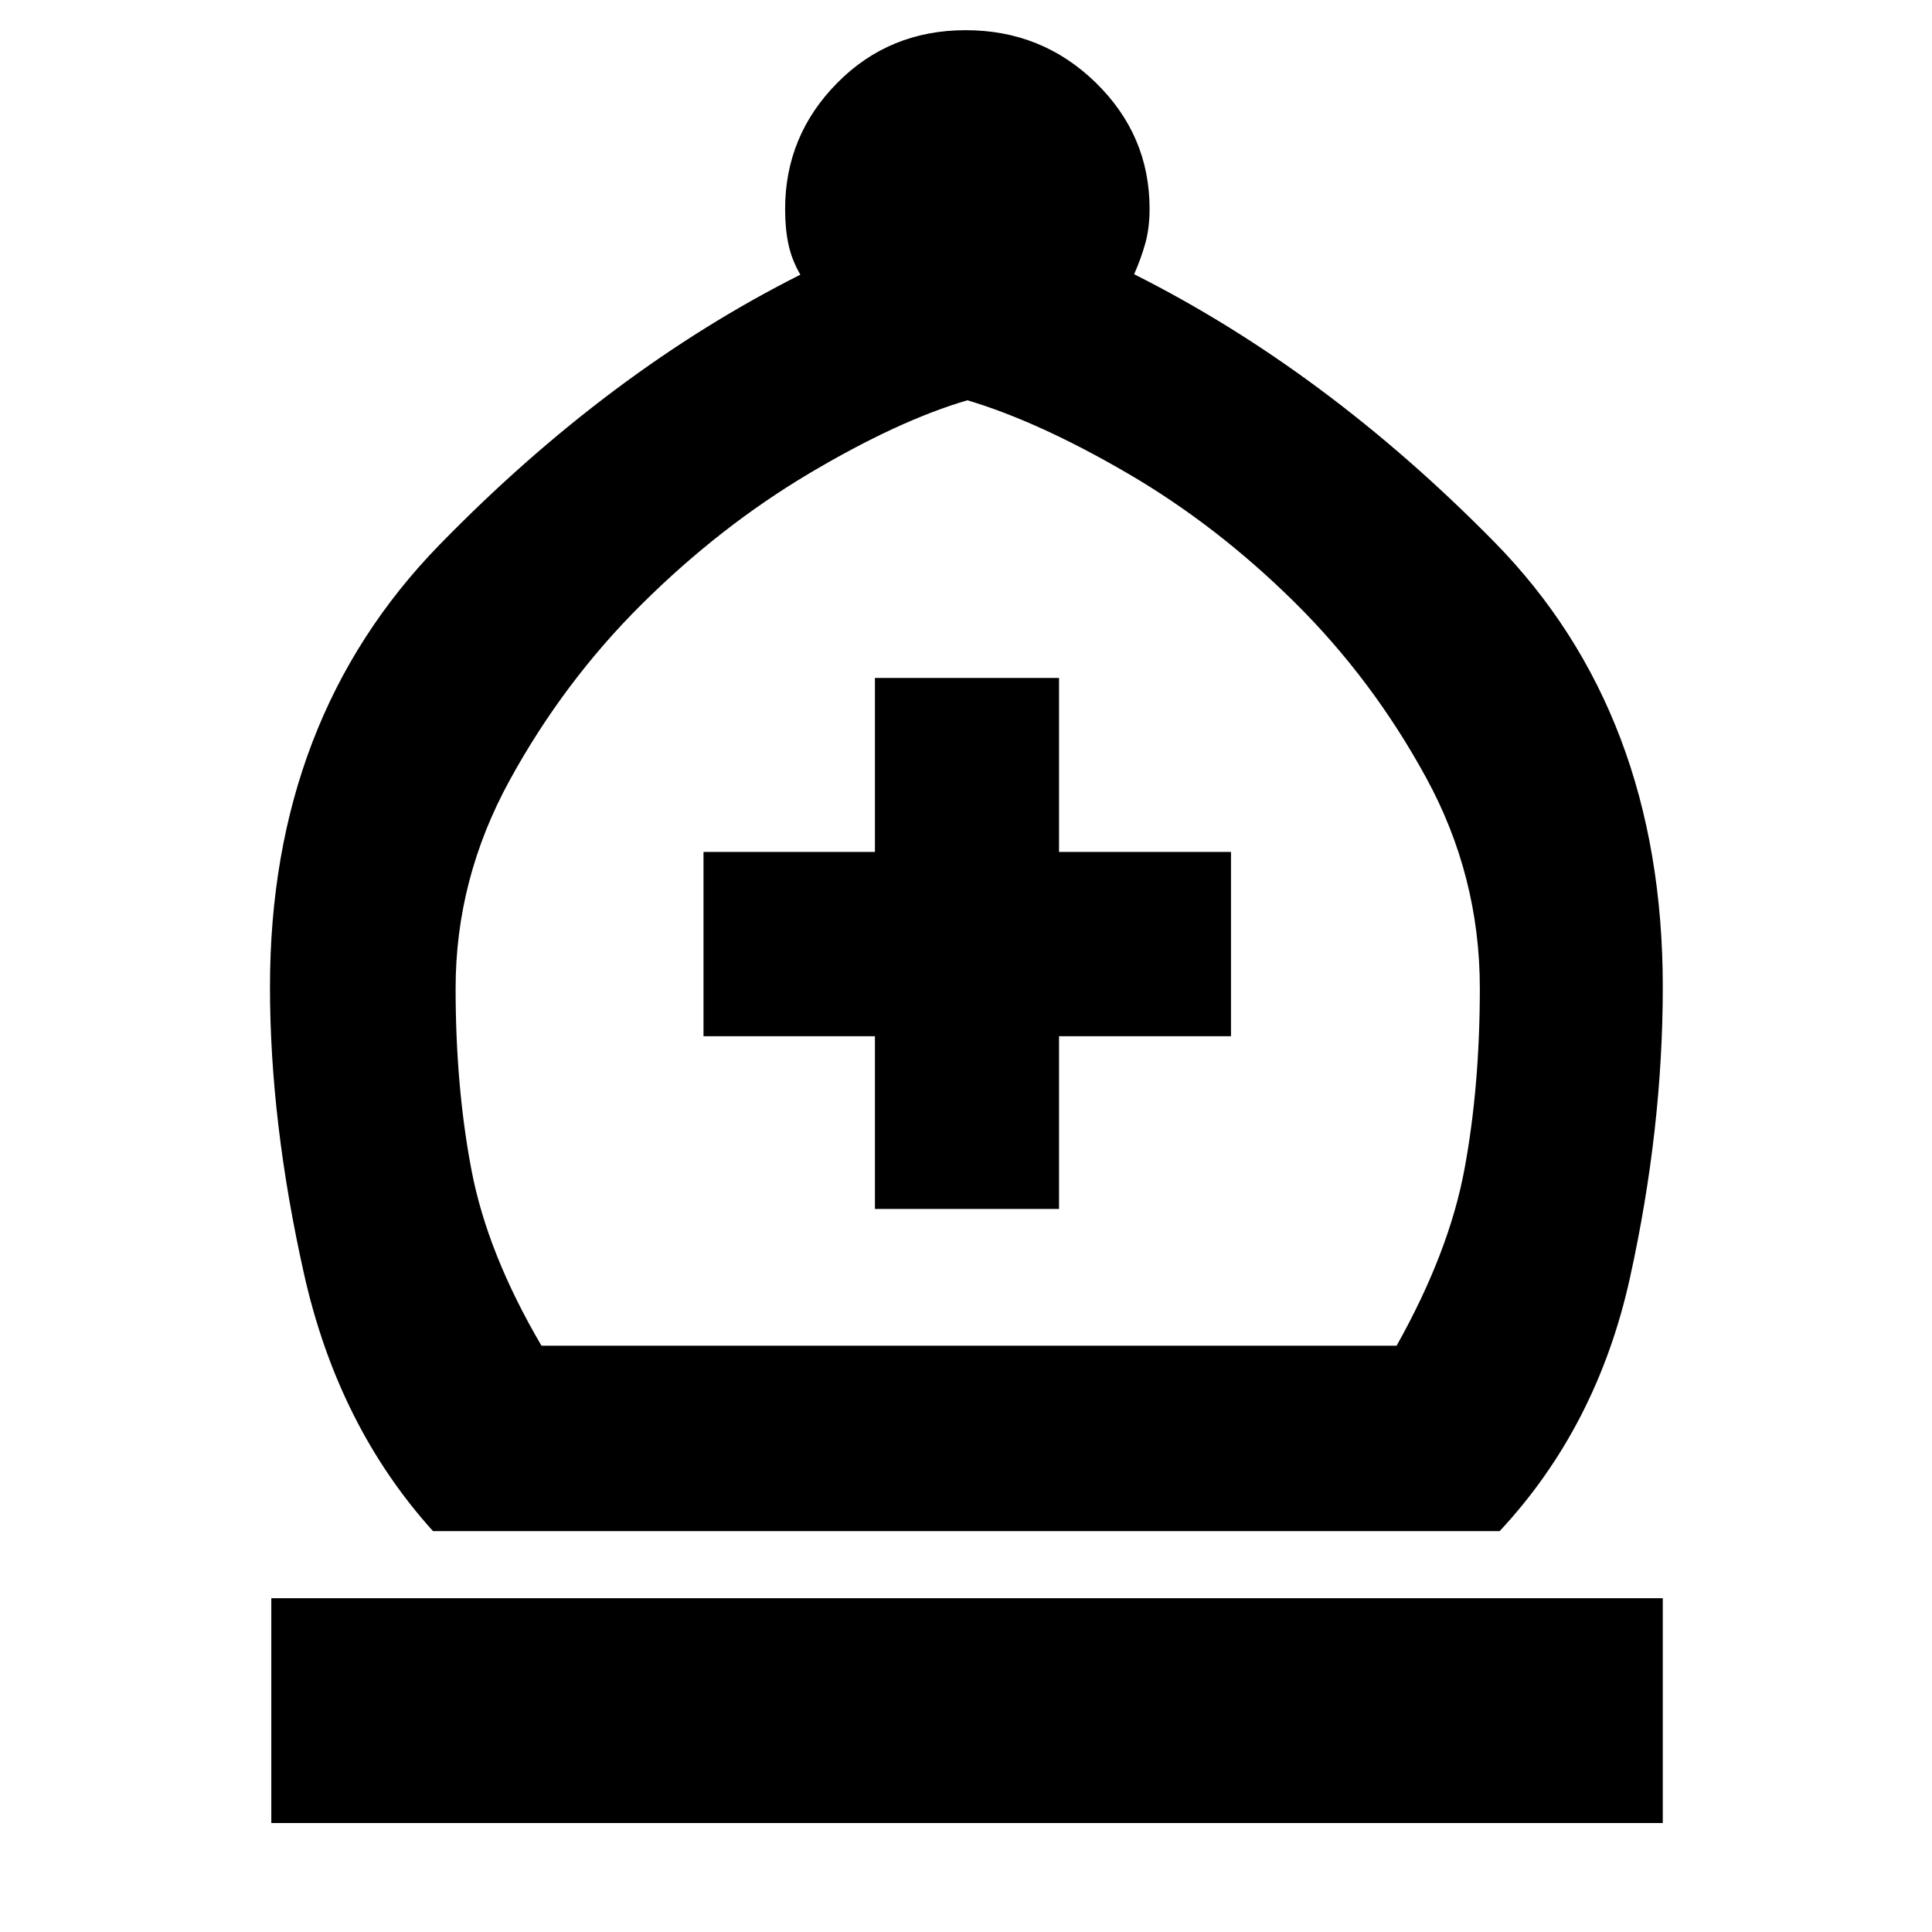 <svg xmlns="http://www.w3.org/2000/svg" height="40" viewBox="0 -960 960 960" width="40"><path d="M215.16-199.19q-47.17-52.23-64.09-127.77-16.92-75.53-16.92-142.63 0-133.28 84.23-219.7 84.23-86.42 179.32-134.22-4.21-7.2-5.9-14.97-1.68-7.77-1.68-17.6 0-36.53 25.91-62.73Q441.94-945 479.86-945q37.93 0 64.64 26.1 26.72 26.1 26.72 62.65 0 9.56-2.13 17.17-2.12 7.62-5.55 15.34 95.24 47.87 178.97 133.04 83.72 85.16 83.72 221.11 0 70.49-16.3 144.46-16.29 73.97-64.77 125.94h-530Zm53.89-92.14h424.92q26.06-46.48 33.7-87.64 7.65-41.16 7.65-89.96 0-55.75-26.68-104.64t-65.36-87.15q-38.69-38.25-82.92-64.04-44.24-25.79-79.69-36.34-34.45 10.11-78.67 36.4t-83.07 64.86q-38.84 38.56-65.69 87.57-26.85 49.01-26.85 103.34 0 49.06 7.91 90.45 7.9 41.39 34.75 87.15ZM134.81-54.15v-111.7h691.42v111.7H134.81Zm299.94-305.12h91.48v-85.85h85.44v-91.57h-85.44v-86.45h-91.48v86.45h-85.18v91.57h85.18v85.85Zm45.92 67.94Z"/></svg>
